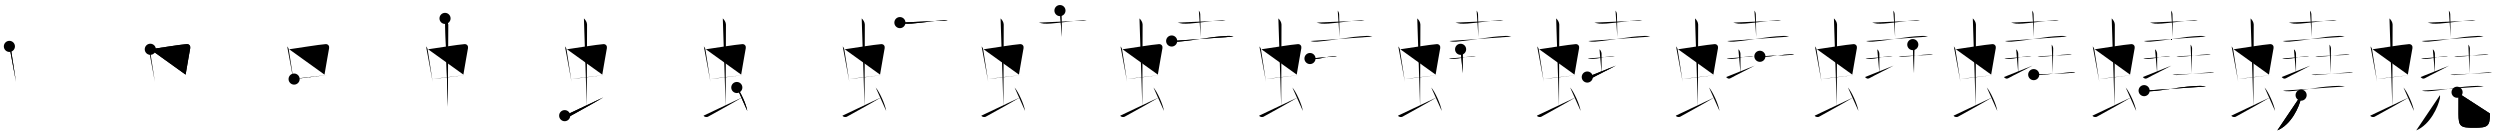 <svg class="stroke_order_diagram--svg_container_for_518662bbd5dda79658001535" style="height: 100px; width: 1800px;" viewbox="0 0 1800 100"><desc>Created with Snap</desc><defs></defs><line class="stroke_order_diagram--bounding_box" x1="1" x2="1799" y1="1" y2="1"></line><line class="stroke_order_diagram--bounding_box" x1="1" x2="1" y1="1" y2="99"></line><line class="stroke_order_diagram--bounding_box" x1="1" x2="1799" y1="99" y2="99"></line><line class="stroke_order_diagram--guide_line" x1="0" x2="1800" y1="50" y2="50"></line><line class="stroke_order_diagram--guide_line" x1="50" x2="50" y1="1" y2="99"></line><line class="stroke_order_diagram--bounding_box" x1="99" x2="99" y1="1" y2="99"></line><path class="stroke_order_diagram--current_path" d="M10.76,37.4c0.46,0.51,1.02,1.4,1.12,2.06c0.87,5.79,2.37,14.79,3.62,23.43" id="kvg:087ef-s1" kvg:type="㇑" transform="matrix(1,0,0,1,-4,-4)" xmlns:kvg="http://kanjivg.tagaini.net"></path><path class="stroke_order_diagram--current_path" d="M10.76,37.4c0.46,0.51,1.02,1.4,1.12,2.06c0.87,5.79,2.37,14.79,3.62,23.43" id="Ske2xrddwr" kvg:type="㇑" transform="matrix(1,0,0,1,-4,-4)" xmlns:kvg="http://kanjivg.tagaini.net"></path><circle class="stroke_order_diagram--path_start" cx="10.76" cy="37.4" r="4" transform="matrix(1,0,0,1,-4,-4)"></circle><line class="stroke_order_diagram--guide_line" x1="150" x2="150" y1="1" y2="99"></line><line class="stroke_order_diagram--bounding_box" x1="199" x2="199" y1="1" y2="99"></line><path class="stroke_order_diagram--existing_path" d="M10.76,37.4c0.46,0.51,1.02,1.4,1.12,2.06c0.87,5.79,2.37,14.79,3.62,23.43" id="Ske2xrddwu" kvg:type="㇑" transform="matrix(1,0,0,1,96,-4)" xmlns:kvg="http://kanjivg.tagaini.net"></path><path class="stroke_order_diagram--current_path" d="M12.22,39.48c6.93-0.97,21.11-3.33,26.13-3.7c1.96-0.14,2.86,1.38,2.62,2.83c-0.83,4.98-1.98,10.84-3.33,19.12" id="kvg:087ef-s2" kvg:type="㇕b" transform="matrix(1,0,0,1,96,-4)" xmlns:kvg="http://kanjivg.tagaini.net"></path><path class="stroke_order_diagram--current_path" d="M12.22,39.48c6.93-0.97,21.11-3.33,26.13-3.7c1.96-0.14,2.86,1.38,2.62,2.83c-0.83,4.98-1.98,10.84-3.33,19.12" id="Ske2xrddww" kvg:type="㇕b" transform="matrix(1,0,0,1,96,-4)" xmlns:kvg="http://kanjivg.tagaini.net"></path><circle class="stroke_order_diagram--path_start" cx="12.22" cy="39.48" r="4" transform="matrix(1,0,0,1,96,-4)"></circle><line class="stroke_order_diagram--guide_line" x1="250" x2="250" y1="1" y2="99"></line><line class="stroke_order_diagram--bounding_box" x1="299" x2="299" y1="1" y2="99"></line><path class="stroke_order_diagram--existing_path" d="M10.76,37.4c0.46,0.51,1.02,1.4,1.12,2.06c0.87,5.79,2.37,14.79,3.62,23.43" id="Ske2xrddwz" kvg:type="㇑" transform="matrix(1,0,0,1,196,-4)" xmlns:kvg="http://kanjivg.tagaini.net"></path><path class="stroke_order_diagram--existing_path" d="M12.22,39.48c6.93-0.97,21.11-3.33,26.13-3.7c1.96-0.14,2.86,1.38,2.62,2.83c-0.83,4.98-1.98,10.84-3.33,19.12" id="Ske2xrddw10" kvg:type="㇕b" transform="matrix(1,0,0,1,196,-4)" xmlns:kvg="http://kanjivg.tagaini.net"></path><path class="stroke_order_diagram--current_path" d="M15.76,60.93c5.58-0.98,15.96-1.98,23.76-2.89" id="kvg:087ef-s3" kvg:type="㇐b" transform="matrix(1,0,0,1,196,-4)" xmlns:kvg="http://kanjivg.tagaini.net"></path><path class="stroke_order_diagram--current_path" d="M15.76,60.93c5.58-0.98,15.96-1.98,23.76-2.89" id="Ske2xrddw12" kvg:type="㇐b" transform="matrix(1,0,0,1,196,-4)" xmlns:kvg="http://kanjivg.tagaini.net"></path><circle class="stroke_order_diagram--path_start" cx="15.76" cy="60.93" r="4" transform="matrix(1,0,0,1,196,-4)"></circle><line class="stroke_order_diagram--guide_line" x1="350" x2="350" y1="1" y2="99"></line><line class="stroke_order_diagram--bounding_box" x1="399" x2="399" y1="1" y2="99"></line><path class="stroke_order_diagram--existing_path" d="M10.76,37.4c0.46,0.51,1.02,1.4,1.12,2.06c0.87,5.79,2.37,14.79,3.62,23.43" id="Ske2xrddw15" kvg:type="㇑" transform="matrix(1,0,0,1,296,-4)" xmlns:kvg="http://kanjivg.tagaini.net"></path><path class="stroke_order_diagram--existing_path" d="M12.22,39.48c6.93-0.97,21.11-3.33,26.13-3.7c1.96-0.14,2.86,1.38,2.62,2.83c-0.83,4.98-1.98,10.84-3.33,19.12" id="Ske2xrddw16" kvg:type="㇕b" transform="matrix(1,0,0,1,296,-4)" xmlns:kvg="http://kanjivg.tagaini.net"></path><path class="stroke_order_diagram--existing_path" d="M15.76,60.93c5.58-0.98,15.96-1.98,23.76-2.89" id="Ske2xrddw17" kvg:type="㇐b" transform="matrix(1,0,0,1,296,-4)" xmlns:kvg="http://kanjivg.tagaini.net"></path><path class="stroke_order_diagram--current_path" d="M24.42,17.25c1.08,1,2.26,2.75,2.26,4.47c0,4.78-0.2,45.78-0.2,59.16" id="kvg:087ef-s4" kvg:type="㇑a" transform="matrix(1,0,0,1,296,-4)" xmlns:kvg="http://kanjivg.tagaini.net"></path><path class="stroke_order_diagram--current_path" d="M24.42,17.25c1.08,1,2.26,2.75,2.26,4.47c0,4.78-0.2,45.78-0.2,59.16" id="Ske2xrddw19" kvg:type="㇑a" transform="matrix(1,0,0,1,296,-4)" xmlns:kvg="http://kanjivg.tagaini.net"></path><circle class="stroke_order_diagram--path_start" cx="24.42" cy="17.25" r="4" transform="matrix(1,0,0,1,296,-4)"></circle><line class="stroke_order_diagram--guide_line" x1="450" x2="450" y1="1" y2="99"></line><line class="stroke_order_diagram--bounding_box" x1="499" x2="499" y1="1" y2="99"></line><path class="stroke_order_diagram--existing_path" d="M10.76,37.4c0.46,0.51,1.02,1.4,1.12,2.06c0.87,5.79,2.37,14.79,3.62,23.43" id="Ske2xrddw1c" kvg:type="㇑" transform="matrix(1,0,0,1,396,-4)" xmlns:kvg="http://kanjivg.tagaini.net"></path><path class="stroke_order_diagram--existing_path" d="M12.22,39.48c6.93-0.97,21.11-3.33,26.13-3.7c1.96-0.14,2.86,1.38,2.62,2.83c-0.83,4.98-1.98,10.84-3.33,19.12" id="Ske2xrddw1d" kvg:type="㇕b" transform="matrix(1,0,0,1,396,-4)" xmlns:kvg="http://kanjivg.tagaini.net"></path><path class="stroke_order_diagram--existing_path" d="M15.76,60.93c5.58-0.98,15.96-1.98,23.76-2.89" id="Ske2xrddw1e" kvg:type="㇐b" transform="matrix(1,0,0,1,396,-4)" xmlns:kvg="http://kanjivg.tagaini.net"></path><path class="stroke_order_diagram--existing_path" d="M24.42,17.25c1.08,1,2.26,2.75,2.26,4.47c0,4.78-0.2,45.78-0.2,59.16" id="Ske2xrddw1f" kvg:type="㇑a" transform="matrix(1,0,0,1,396,-4)" xmlns:kvg="http://kanjivg.tagaini.net"></path><path class="stroke_order_diagram--current_path" d="M10.57,87.27c0.6,1.16,2.46,1.11,3.06,0.82c0.6-0.29,21.04-11.65,24.76-13.97" id="kvg:087ef-s5" kvg:type="㇀" transform="matrix(1,0,0,1,396,-4)" xmlns:kvg="http://kanjivg.tagaini.net"></path><path class="stroke_order_diagram--current_path" d="M10.57,87.27c0.6,1.16,2.46,1.11,3.06,0.82c0.6-0.29,21.04-11.65,24.76-13.97" id="Ske2xrddw1h" kvg:type="㇀" transform="matrix(1,0,0,1,396,-4)" xmlns:kvg="http://kanjivg.tagaini.net"></path><circle class="stroke_order_diagram--path_start" cx="10.57" cy="87.27" r="4" transform="matrix(1,0,0,1,396,-4)"></circle><line class="stroke_order_diagram--guide_line" x1="550" x2="550" y1="1" y2="99"></line><line class="stroke_order_diagram--bounding_box" x1="599" x2="599" y1="1" y2="99"></line><path class="stroke_order_diagram--existing_path" d="M10.76,37.4c0.46,0.51,1.02,1.4,1.12,2.06c0.87,5.79,2.37,14.79,3.62,23.43" id="Ske2xrddw1k" kvg:type="㇑" transform="matrix(1,0,0,1,496,-4)" xmlns:kvg="http://kanjivg.tagaini.net"></path><path class="stroke_order_diagram--existing_path" d="M12.22,39.48c6.93-0.97,21.11-3.33,26.13-3.7c1.96-0.14,2.86,1.38,2.62,2.83c-0.83,4.98-1.98,10.84-3.33,19.12" id="Ske2xrddw1l" kvg:type="㇕b" transform="matrix(1,0,0,1,496,-4)" xmlns:kvg="http://kanjivg.tagaini.net"></path><path class="stroke_order_diagram--existing_path" d="M15.76,60.93c5.58-0.98,15.96-1.98,23.76-2.89" id="Ske2xrddw1m" kvg:type="㇐b" transform="matrix(1,0,0,1,496,-4)" xmlns:kvg="http://kanjivg.tagaini.net"></path><path class="stroke_order_diagram--existing_path" d="M24.42,17.25c1.08,1,2.26,2.75,2.26,4.47c0,4.78-0.2,45.78-0.2,59.16" id="Ske2xrddw1n" kvg:type="㇑a" transform="matrix(1,0,0,1,496,-4)" xmlns:kvg="http://kanjivg.tagaini.net"></path><path class="stroke_order_diagram--existing_path" d="M10.57,87.27c0.6,1.16,2.46,1.11,3.06,0.82c0.6-0.29,21.04-11.65,24.76-13.97" id="Ske2xrddw1o" kvg:type="㇀" transform="matrix(1,0,0,1,496,-4)" xmlns:kvg="http://kanjivg.tagaini.net"></path><path class="stroke_order_diagram--current_path" d="M34.5,67c2.67,2.98,6.89,12.26,7.56,16.89" id="kvg:087ef-s6" kvg:type="㇔" transform="matrix(1,0,0,1,496,-4)" xmlns:kvg="http://kanjivg.tagaini.net"></path><path class="stroke_order_diagram--current_path" d="M34.5,67c2.67,2.98,6.89,12.26,7.56,16.89" id="Ske2xrddw1q" kvg:type="㇔" transform="matrix(1,0,0,1,496,-4)" xmlns:kvg="http://kanjivg.tagaini.net"></path><circle class="stroke_order_diagram--path_start" cx="34.5" cy="67" r="4" transform="matrix(1,0,0,1,496,-4)"></circle><line class="stroke_order_diagram--guide_line" x1="650" x2="650" y1="1" y2="99"></line><line class="stroke_order_diagram--bounding_box" x1="699" x2="699" y1="1" y2="99"></line><path class="stroke_order_diagram--existing_path" d="M10.76,37.4c0.46,0.51,1.02,1.4,1.12,2.06c0.87,5.79,2.37,14.79,3.62,23.43" id="Ske2xrddw1t" kvg:type="㇑" transform="matrix(1,0,0,1,596,-4)" xmlns:kvg="http://kanjivg.tagaini.net"></path><path class="stroke_order_diagram--existing_path" d="M12.22,39.48c6.93-0.97,21.11-3.33,26.13-3.7c1.96-0.14,2.86,1.38,2.62,2.83c-0.83,4.98-1.98,10.84-3.33,19.12" id="Ske2xrddw1u" kvg:type="㇕b" transform="matrix(1,0,0,1,596,-4)" xmlns:kvg="http://kanjivg.tagaini.net"></path><path class="stroke_order_diagram--existing_path" d="M15.76,60.93c5.58-0.98,15.96-1.98,23.76-2.89" id="Ske2xrddw1v" kvg:type="㇐b" transform="matrix(1,0,0,1,596,-4)" xmlns:kvg="http://kanjivg.tagaini.net"></path><path class="stroke_order_diagram--existing_path" d="M24.42,17.25c1.08,1,2.26,2.75,2.26,4.47c0,4.78-0.2,45.78-0.2,59.16" id="Ske2xrddw1w" kvg:type="㇑a" transform="matrix(1,0,0,1,596,-4)" xmlns:kvg="http://kanjivg.tagaini.net"></path><path class="stroke_order_diagram--existing_path" d="M10.57,87.27c0.6,1.16,2.46,1.11,3.06,0.82c0.6-0.29,21.04-11.65,24.76-13.97" id="Ske2xrddw1x" kvg:type="㇀" transform="matrix(1,0,0,1,596,-4)" xmlns:kvg="http://kanjivg.tagaini.net"></path><path class="stroke_order_diagram--existing_path" d="M34.5,67c2.67,2.98,6.89,12.26,7.56,16.89" id="Ske2xrddw1y" kvg:type="㇔" transform="matrix(1,0,0,1,596,-4)" xmlns:kvg="http://kanjivg.tagaini.net"></path><path class="stroke_order_diagram--current_path" d="M51.93,20.28c0.92,0.24,2.61,0.66,3.53,0.74C61,21.5,72.25,19.5,83.24,18.49c1.53-0.14,2.46,0.12,3.22,0.24" id="kvg:087ef-s7" kvg:type="㇐" transform="matrix(1,0,0,1,596,-4)" xmlns:kvg="http://kanjivg.tagaini.net"></path><path class="stroke_order_diagram--current_path" d="M51.93,20.28c0.92,0.24,2.61,0.66,3.53,0.74C61,21.5,72.25,19.5,83.24,18.49c1.53-0.14,2.46,0.12,3.22,0.24" id="Ske2xrddw20" kvg:type="㇐" transform="matrix(1,0,0,1,596,-4)" xmlns:kvg="http://kanjivg.tagaini.net"></path><circle class="stroke_order_diagram--path_start" cx="51.93" cy="20.28" r="4" transform="matrix(1,0,0,1,596,-4)"></circle><line class="stroke_order_diagram--guide_line" x1="750" x2="750" y1="1" y2="99"></line><line class="stroke_order_diagram--bounding_box" x1="799" x2="799" y1="1" y2="99"></line><path class="stroke_order_diagram--existing_path" d="M10.76,37.4c0.46,0.51,1.02,1.4,1.12,2.06c0.87,5.79,2.37,14.79,3.62,23.43" id="Ske2xrddw23" kvg:type="㇑" transform="matrix(1,0,0,1,696,-4)" xmlns:kvg="http://kanjivg.tagaini.net"></path><path class="stroke_order_diagram--existing_path" d="M12.22,39.48c6.93-0.97,21.11-3.33,26.13-3.7c1.96-0.14,2.86,1.38,2.62,2.83c-0.83,4.98-1.98,10.84-3.33,19.12" id="Ske2xrddw24" kvg:type="㇕b" transform="matrix(1,0,0,1,696,-4)" xmlns:kvg="http://kanjivg.tagaini.net"></path><path class="stroke_order_diagram--existing_path" d="M15.76,60.93c5.58-0.98,15.96-1.98,23.76-2.89" id="Ske2xrddw25" kvg:type="㇐b" transform="matrix(1,0,0,1,696,-4)" xmlns:kvg="http://kanjivg.tagaini.net"></path><path class="stroke_order_diagram--existing_path" d="M24.42,17.25c1.08,1,2.26,2.75,2.26,4.47c0,4.78-0.2,45.78-0.2,59.16" id="Ske2xrddw26" kvg:type="㇑a" transform="matrix(1,0,0,1,696,-4)" xmlns:kvg="http://kanjivg.tagaini.net"></path><path class="stroke_order_diagram--existing_path" d="M10.57,87.27c0.6,1.16,2.46,1.11,3.06,0.82c0.6-0.29,21.04-11.65,24.76-13.97" id="Ske2xrddw27" kvg:type="㇀" transform="matrix(1,0,0,1,696,-4)" xmlns:kvg="http://kanjivg.tagaini.net"></path><path class="stroke_order_diagram--existing_path" d="M34.5,67c2.67,2.98,6.89,12.26,7.56,16.89" id="Ske2xrddw28" kvg:type="㇔" transform="matrix(1,0,0,1,696,-4)" xmlns:kvg="http://kanjivg.tagaini.net"></path><path class="stroke_order_diagram--existing_path" d="M51.93,20.28c0.92,0.24,2.61,0.66,3.53,0.74C61,21.5,72.25,19.5,83.24,18.49c1.53-0.14,2.46,0.12,3.22,0.24" id="Ske2xrddw29" kvg:type="㇐" transform="matrix(1,0,0,1,696,-4)" xmlns:kvg="http://kanjivg.tagaini.net"></path><path class="stroke_order_diagram--current_path" d="M67.17,11.62c0.07,0.23,1.01,1.22,1.01,2.71c0,1.67,0.29,9.42,0.29,16.38" id="kvg:087ef-s8" kvg:type="㇑a" transform="matrix(1,0,0,1,696,-4)" xmlns:kvg="http://kanjivg.tagaini.net"></path><path class="stroke_order_diagram--current_path" d="M67.17,11.62c0.07,0.23,1.01,1.22,1.01,2.71c0,1.67,0.29,9.42,0.29,16.38" id="Ske2xrddw2b" kvg:type="㇑a" transform="matrix(1,0,0,1,696,-4)" xmlns:kvg="http://kanjivg.tagaini.net"></path><circle class="stroke_order_diagram--path_start" cx="67.17" cy="11.62" r="4" transform="matrix(1,0,0,1,696,-4)"></circle><line class="stroke_order_diagram--guide_line" x1="850" x2="850" y1="1" y2="99"></line><line class="stroke_order_diagram--bounding_box" x1="899" x2="899" y1="1" y2="99"></line><path class="stroke_order_diagram--existing_path" d="M10.76,37.4c0.46,0.51,1.02,1.4,1.12,2.06c0.87,5.79,2.37,14.79,3.62,23.43" id="Ske2xrddw2e" kvg:type="㇑" transform="matrix(1,0,0,1,796,-4)" xmlns:kvg="http://kanjivg.tagaini.net"></path><path class="stroke_order_diagram--existing_path" d="M12.22,39.48c6.93-0.97,21.11-3.33,26.13-3.7c1.96-0.14,2.86,1.38,2.62,2.83c-0.83,4.98-1.98,10.84-3.33,19.12" id="Ske2xrddw2f" kvg:type="㇕b" transform="matrix(1,0,0,1,796,-4)" xmlns:kvg="http://kanjivg.tagaini.net"></path><path class="stroke_order_diagram--existing_path" d="M15.76,60.93c5.58-0.98,15.96-1.98,23.76-2.89" id="Ske2xrddw2g" kvg:type="㇐b" transform="matrix(1,0,0,1,796,-4)" xmlns:kvg="http://kanjivg.tagaini.net"></path><path class="stroke_order_diagram--existing_path" d="M24.42,17.25c1.08,1,2.26,2.75,2.26,4.47c0,4.78-0.2,45.78-0.2,59.16" id="Ske2xrddw2h" kvg:type="㇑a" transform="matrix(1,0,0,1,796,-4)" xmlns:kvg="http://kanjivg.tagaini.net"></path><path class="stroke_order_diagram--existing_path" d="M10.57,87.27c0.6,1.16,2.46,1.11,3.06,0.82c0.6-0.29,21.04-11.65,24.76-13.97" id="Ske2xrddw2i" kvg:type="㇀" transform="matrix(1,0,0,1,796,-4)" xmlns:kvg="http://kanjivg.tagaini.net"></path><path class="stroke_order_diagram--existing_path" d="M34.5,67c2.67,2.98,6.89,12.26,7.56,16.89" id="Ske2xrddw2j" kvg:type="㇔" transform="matrix(1,0,0,1,796,-4)" xmlns:kvg="http://kanjivg.tagaini.net"></path><path class="stroke_order_diagram--existing_path" d="M51.93,20.28c0.92,0.24,2.61,0.66,3.53,0.74C61,21.5,72.25,19.5,83.24,18.49c1.53-0.14,2.46,0.12,3.22,0.24" id="Ske2xrddw2k" kvg:type="㇐" transform="matrix(1,0,0,1,796,-4)" xmlns:kvg="http://kanjivg.tagaini.net"></path><path class="stroke_order_diagram--existing_path" d="M67.17,11.62c0.07,0.23,1.01,1.22,1.01,2.71c0,1.67,0.29,9.42,0.29,16.38" id="Ske2xrddw2l" kvg:type="㇑a" transform="matrix(1,0,0,1,796,-4)" xmlns:kvg="http://kanjivg.tagaini.net"></path><path class="stroke_order_diagram--current_path" d="M47.6,33.52c1.23,0.49,3.48,0.6,4.7,0.49c15.19-1.37,22-3.5,35.59-4.14c2.04-0.1,3.27,0.23,4.29,0.48" id="kvg:087ef-s9" kvg:type="㇐" transform="matrix(1,0,0,1,796,-4)" xmlns:kvg="http://kanjivg.tagaini.net"></path><path class="stroke_order_diagram--current_path" d="M47.6,33.52c1.23,0.49,3.48,0.6,4.7,0.49c15.19-1.37,22-3.5,35.59-4.14c2.04-0.1,3.27,0.23,4.29,0.48" id="Ske2xrddw2n" kvg:type="㇐" transform="matrix(1,0,0,1,796,-4)" xmlns:kvg="http://kanjivg.tagaini.net"></path><circle class="stroke_order_diagram--path_start" cx="47.6" cy="33.52" r="4" transform="matrix(1,0,0,1,796,-4)"></circle><line class="stroke_order_diagram--guide_line" x1="950" x2="950" y1="1" y2="99"></line><line class="stroke_order_diagram--bounding_box" x1="999" x2="999" y1="1" y2="99"></line><path class="stroke_order_diagram--existing_path" d="M10.76,37.4c0.46,0.51,1.02,1.4,1.12,2.06c0.87,5.79,2.37,14.79,3.62,23.43" id="Ske2xrddw2q" kvg:type="㇑" transform="matrix(1,0,0,1,896,-4)" xmlns:kvg="http://kanjivg.tagaini.net"></path><path class="stroke_order_diagram--existing_path" d="M12.22,39.48c6.93-0.97,21.11-3.33,26.13-3.7c1.96-0.14,2.86,1.38,2.62,2.83c-0.83,4.98-1.98,10.84-3.33,19.12" id="Ske2xrddw2r" kvg:type="㇕b" transform="matrix(1,0,0,1,896,-4)" xmlns:kvg="http://kanjivg.tagaini.net"></path><path class="stroke_order_diagram--existing_path" d="M15.76,60.93c5.58-0.98,15.96-1.98,23.76-2.89" id="Ske2xrddw2s" kvg:type="㇐b" transform="matrix(1,0,0,1,896,-4)" xmlns:kvg="http://kanjivg.tagaini.net"></path><path class="stroke_order_diagram--existing_path" d="M24.42,17.25c1.08,1,2.26,2.75,2.26,4.47c0,4.78-0.2,45.78-0.2,59.16" id="Ske2xrddw2t" kvg:type="㇑a" transform="matrix(1,0,0,1,896,-4)" xmlns:kvg="http://kanjivg.tagaini.net"></path><path class="stroke_order_diagram--existing_path" d="M10.57,87.27c0.6,1.16,2.46,1.11,3.06,0.82c0.6-0.29,21.04-11.65,24.76-13.97" id="Ske2xrddw2u" kvg:type="㇀" transform="matrix(1,0,0,1,896,-4)" xmlns:kvg="http://kanjivg.tagaini.net"></path><path class="stroke_order_diagram--existing_path" d="M34.5,67c2.67,2.98,6.89,12.26,7.56,16.89" id="Ske2xrddw2v" kvg:type="㇔" transform="matrix(1,0,0,1,896,-4)" xmlns:kvg="http://kanjivg.tagaini.net"></path><path class="stroke_order_diagram--existing_path" d="M51.93,20.28c0.92,0.24,2.61,0.66,3.53,0.74C61,21.5,72.25,19.5,83.24,18.49c1.53-0.14,2.46,0.12,3.22,0.24" id="Ske2xrddw2w" kvg:type="㇐" transform="matrix(1,0,0,1,896,-4)" xmlns:kvg="http://kanjivg.tagaini.net"></path><path class="stroke_order_diagram--existing_path" d="M67.17,11.62c0.07,0.23,1.01,1.22,1.01,2.71c0,1.67,0.29,9.42,0.29,16.38" id="Ske2xrddw2x" kvg:type="㇑a" transform="matrix(1,0,0,1,896,-4)" xmlns:kvg="http://kanjivg.tagaini.net"></path><path class="stroke_order_diagram--existing_path" d="M47.6,33.52c1.23,0.49,3.48,0.6,4.7,0.49c15.19-1.37,22-3.5,35.59-4.14c2.04-0.1,3.27,0.23,4.29,0.48" id="Ske2xrddw2y" kvg:type="㇐" transform="matrix(1,0,0,1,896,-4)" xmlns:kvg="http://kanjivg.tagaini.net"></path><path class="stroke_order_diagram--current_path" d="M47.19,46.14c0.78,0.38,2.31,0.4,3.1,0.36c5.17-0.25,7.54-1.39,13.07-2c1.3-0.14,2.71-0.18,3.36,0.01" id="kvg:087ef-s10" kvg:type="㇐" transform="matrix(1,0,0,1,896,-4)" xmlns:kvg="http://kanjivg.tagaini.net"></path><path class="stroke_order_diagram--current_path" d="M47.19,46.14c0.78,0.38,2.31,0.4,3.1,0.36c5.17-0.25,7.54-1.39,13.07-2c1.3-0.14,2.71-0.18,3.36,0.01" id="Ske2xrddw30" kvg:type="㇐" transform="matrix(1,0,0,1,896,-4)" xmlns:kvg="http://kanjivg.tagaini.net"></path><circle class="stroke_order_diagram--path_start" cx="47.19" cy="46.14" r="4" transform="matrix(1,0,0,1,896,-4)"></circle><line class="stroke_order_diagram--guide_line" x1="1050" x2="1050" y1="1" y2="99"></line><line class="stroke_order_diagram--bounding_box" x1="1099" x2="1099" y1="1" y2="99"></line><path class="stroke_order_diagram--existing_path" d="M10.76,37.4c0.46,0.51,1.02,1.4,1.12,2.06c0.87,5.79,2.37,14.79,3.62,23.43" id="Ske2xrddw33" kvg:type="㇑" transform="matrix(1,0,0,1,996,-4)" xmlns:kvg="http://kanjivg.tagaini.net"></path><path class="stroke_order_diagram--existing_path" d="M12.22,39.48c6.93-0.97,21.11-3.33,26.13-3.7c1.96-0.14,2.86,1.38,2.62,2.83c-0.83,4.98-1.98,10.84-3.33,19.12" id="Ske2xrddw34" kvg:type="㇕b" transform="matrix(1,0,0,1,996,-4)" xmlns:kvg="http://kanjivg.tagaini.net"></path><path class="stroke_order_diagram--existing_path" d="M15.76,60.93c5.58-0.98,15.96-1.98,23.76-2.89" id="Ske2xrddw35" kvg:type="㇐b" transform="matrix(1,0,0,1,996,-4)" xmlns:kvg="http://kanjivg.tagaini.net"></path><path class="stroke_order_diagram--existing_path" d="M24.42,17.25c1.08,1,2.26,2.75,2.26,4.47c0,4.78-0.2,45.78-0.2,59.16" id="Ske2xrddw36" kvg:type="㇑a" transform="matrix(1,0,0,1,996,-4)" xmlns:kvg="http://kanjivg.tagaini.net"></path><path class="stroke_order_diagram--existing_path" d="M10.57,87.27c0.6,1.16,2.46,1.11,3.06,0.82c0.6-0.29,21.04-11.65,24.76-13.97" id="Ske2xrddw37" kvg:type="㇀" transform="matrix(1,0,0,1,996,-4)" xmlns:kvg="http://kanjivg.tagaini.net"></path><path class="stroke_order_diagram--existing_path" d="M34.5,67c2.67,2.98,6.89,12.26,7.56,16.89" id="Ske2xrddw38" kvg:type="㇔" transform="matrix(1,0,0,1,996,-4)" xmlns:kvg="http://kanjivg.tagaini.net"></path><path class="stroke_order_diagram--existing_path" d="M51.93,20.28c0.92,0.24,2.61,0.66,3.53,0.74C61,21.5,72.25,19.5,83.24,18.49c1.53-0.14,2.46,0.12,3.22,0.24" id="Ske2xrddw39" kvg:type="㇐" transform="matrix(1,0,0,1,996,-4)" xmlns:kvg="http://kanjivg.tagaini.net"></path><path class="stroke_order_diagram--existing_path" d="M67.17,11.62c0.07,0.23,1.01,1.22,1.01,2.71c0,1.67,0.29,9.42,0.29,16.38" id="Ske2xrddw3a" kvg:type="㇑a" transform="matrix(1,0,0,1,996,-4)" xmlns:kvg="http://kanjivg.tagaini.net"></path><path class="stroke_order_diagram--existing_path" d="M47.6,33.52c1.23,0.49,3.48,0.6,4.7,0.49c15.19-1.37,22-3.5,35.59-4.14c2.04-0.1,3.27,0.23,4.29,0.48" id="Ske2xrddw3b" kvg:type="㇐" transform="matrix(1,0,0,1,996,-4)" xmlns:kvg="http://kanjivg.tagaini.net"></path><path class="stroke_order_diagram--existing_path" d="M47.19,46.14c0.78,0.38,2.31,0.4,3.1,0.36c5.17-0.25,7.54-1.39,13.07-2c1.3-0.14,2.71-0.18,3.36,0.01" id="Ske2xrddw3c" kvg:type="㇐" transform="matrix(1,0,0,1,996,-4)" xmlns:kvg="http://kanjivg.tagaini.net"></path><path class="stroke_order_diagram--current_path" d="M55.63,39.5c0.84,0.5,1.51,2.23,1.51,3.25c0,7.25,0.02,3.25,0.02,14" id="kvg:087ef-s11" kvg:type="㇑" transform="matrix(1,0,0,1,996,-4)" xmlns:kvg="http://kanjivg.tagaini.net"></path><path class="stroke_order_diagram--current_path" d="M55.63,39.5c0.84,0.5,1.51,2.23,1.51,3.25c0,7.25,0.02,3.25,0.02,14" id="Ske2xrddw3e" kvg:type="㇑" transform="matrix(1,0,0,1,996,-4)" xmlns:kvg="http://kanjivg.tagaini.net"></path><circle class="stroke_order_diagram--path_start" cx="55.63" cy="39.5" r="4" transform="matrix(1,0,0,1,996,-4)"></circle><line class="stroke_order_diagram--guide_line" x1="1150" x2="1150" y1="1" y2="99"></line><line class="stroke_order_diagram--bounding_box" x1="1199" x2="1199" y1="1" y2="99"></line><path class="stroke_order_diagram--existing_path" d="M10.76,37.4c0.46,0.51,1.02,1.4,1.12,2.06c0.87,5.79,2.37,14.79,3.62,23.43" id="Ske2xrddw3h" kvg:type="㇑" transform="matrix(1,0,0,1,1096,-4)" xmlns:kvg="http://kanjivg.tagaini.net"></path><path class="stroke_order_diagram--existing_path" d="M12.22,39.48c6.93-0.97,21.11-3.33,26.13-3.7c1.96-0.14,2.86,1.38,2.62,2.83c-0.83,4.98-1.98,10.84-3.33,19.12" id="Ske2xrddw3i" kvg:type="㇕b" transform="matrix(1,0,0,1,1096,-4)" xmlns:kvg="http://kanjivg.tagaini.net"></path><path class="stroke_order_diagram--existing_path" d="M15.76,60.93c5.58-0.98,15.96-1.98,23.76-2.89" id="Ske2xrddw3j" kvg:type="㇐b" transform="matrix(1,0,0,1,1096,-4)" xmlns:kvg="http://kanjivg.tagaini.net"></path><path class="stroke_order_diagram--existing_path" d="M24.42,17.25c1.08,1,2.26,2.75,2.26,4.47c0,4.78-0.2,45.78-0.2,59.16" id="Ske2xrddw3k" kvg:type="㇑a" transform="matrix(1,0,0,1,1096,-4)" xmlns:kvg="http://kanjivg.tagaini.net"></path><path class="stroke_order_diagram--existing_path" d="M10.57,87.27c0.6,1.16,2.46,1.11,3.06,0.82c0.6-0.29,21.04-11.65,24.76-13.97" id="Ske2xrddw3l" kvg:type="㇀" transform="matrix(1,0,0,1,1096,-4)" xmlns:kvg="http://kanjivg.tagaini.net"></path><path class="stroke_order_diagram--existing_path" d="M34.5,67c2.67,2.98,6.89,12.26,7.56,16.89" id="Ske2xrddw3m" kvg:type="㇔" transform="matrix(1,0,0,1,1096,-4)" xmlns:kvg="http://kanjivg.tagaini.net"></path><path class="stroke_order_diagram--existing_path" d="M51.93,20.28c0.92,0.24,2.61,0.66,3.53,0.74C61,21.5,72.25,19.5,83.24,18.49c1.53-0.14,2.46,0.12,3.22,0.24" id="Ske2xrddw3n" kvg:type="㇐" transform="matrix(1,0,0,1,1096,-4)" xmlns:kvg="http://kanjivg.tagaini.net"></path><path class="stroke_order_diagram--existing_path" d="M67.17,11.62c0.07,0.23,1.01,1.22,1.01,2.71c0,1.67,0.29,9.42,0.29,16.38" id="Ske2xrddw3o" kvg:type="㇑a" transform="matrix(1,0,0,1,1096,-4)" xmlns:kvg="http://kanjivg.tagaini.net"></path><path class="stroke_order_diagram--existing_path" d="M47.6,33.52c1.23,0.49,3.48,0.6,4.7,0.49c15.19-1.37,22-3.5,35.59-4.14c2.04-0.1,3.27,0.23,4.29,0.48" id="Ske2xrddw3p" kvg:type="㇐" transform="matrix(1,0,0,1,1096,-4)" xmlns:kvg="http://kanjivg.tagaini.net"></path><path class="stroke_order_diagram--existing_path" d="M47.19,46.14c0.78,0.38,2.31,0.4,3.1,0.36c5.17-0.25,7.54-1.39,13.07-2c1.3-0.14,2.71-0.18,3.36,0.01" id="Ske2xrddw3q" kvg:type="㇐" transform="matrix(1,0,0,1,1096,-4)" xmlns:kvg="http://kanjivg.tagaini.net"></path><path class="stroke_order_diagram--existing_path" d="M55.63,39.5c0.84,0.5,1.51,2.23,1.51,3.25c0,7.25,0.02,3.25,0.02,14" id="Ske2xrddw3r" kvg:type="㇑" transform="matrix(1,0,0,1,1096,-4)" xmlns:kvg="http://kanjivg.tagaini.net"></path><path class="stroke_order_diagram--current_path" d="M46.84,59.47c0.55,0.69,1.64,1.68,3.27,0.76c4.55-2.54,12.73-6.45,17.28-8.99" id="kvg:087ef-s12" kvg:type="㇀/㇐" transform="matrix(1,0,0,1,1096,-4)" xmlns:kvg="http://kanjivg.tagaini.net"></path><path class="stroke_order_diagram--current_path" d="M46.84,59.47c0.55,0.69,1.64,1.68,3.27,0.76c4.55-2.54,12.73-6.45,17.28-8.99" id="Ske2xrddw3t" kvg:type="㇀/㇐" transform="matrix(1,0,0,1,1096,-4)" xmlns:kvg="http://kanjivg.tagaini.net"></path><circle class="stroke_order_diagram--path_start" cx="46.84" cy="59.47" r="4" transform="matrix(1,0,0,1,1096,-4)"></circle><line class="stroke_order_diagram--guide_line" x1="1250" x2="1250" y1="1" y2="99"></line><line class="stroke_order_diagram--bounding_box" x1="1299" x2="1299" y1="1" y2="99"></line><path class="stroke_order_diagram--existing_path" d="M10.76,37.4c0.46,0.51,1.02,1.4,1.12,2.06c0.87,5.79,2.37,14.79,3.62,23.43" id="Ske2xrddw3w" kvg:type="㇑" transform="matrix(1,0,0,1,1196,-4)" xmlns:kvg="http://kanjivg.tagaini.net"></path><path class="stroke_order_diagram--existing_path" d="M12.22,39.48c6.93-0.97,21.11-3.33,26.13-3.7c1.96-0.14,2.86,1.38,2.62,2.83c-0.83,4.98-1.98,10.84-3.33,19.12" id="Ske2xrddw3x" kvg:type="㇕b" transform="matrix(1,0,0,1,1196,-4)" xmlns:kvg="http://kanjivg.tagaini.net"></path><path class="stroke_order_diagram--existing_path" d="M15.76,60.93c5.58-0.98,15.96-1.98,23.76-2.89" id="Ske2xrddw3y" kvg:type="㇐b" transform="matrix(1,0,0,1,1196,-4)" xmlns:kvg="http://kanjivg.tagaini.net"></path><path class="stroke_order_diagram--existing_path" d="M24.42,17.25c1.08,1,2.26,2.75,2.26,4.47c0,4.78-0.2,45.78-0.2,59.16" id="Ske2xrddw3z" kvg:type="㇑a" transform="matrix(1,0,0,1,1196,-4)" xmlns:kvg="http://kanjivg.tagaini.net"></path><path class="stroke_order_diagram--existing_path" d="M10.57,87.27c0.6,1.16,2.46,1.11,3.06,0.82c0.6-0.29,21.04-11.65,24.76-13.97" id="Ske2xrddw40" kvg:type="㇀" transform="matrix(1,0,0,1,1196,-4)" xmlns:kvg="http://kanjivg.tagaini.net"></path><path class="stroke_order_diagram--existing_path" d="M34.5,67c2.67,2.98,6.89,12.26,7.56,16.89" id="Ske2xrddw41" kvg:type="㇔" transform="matrix(1,0,0,1,1196,-4)" xmlns:kvg="http://kanjivg.tagaini.net"></path><path class="stroke_order_diagram--existing_path" d="M51.93,20.28c0.92,0.24,2.61,0.66,3.53,0.74C61,21.5,72.25,19.5,83.24,18.49c1.53-0.14,2.46,0.12,3.22,0.24" id="Ske2xrddw42" kvg:type="㇐" transform="matrix(1,0,0,1,1196,-4)" xmlns:kvg="http://kanjivg.tagaini.net"></path><path class="stroke_order_diagram--existing_path" d="M67.17,11.62c0.07,0.23,1.01,1.22,1.01,2.71c0,1.67,0.29,9.42,0.29,16.38" id="Ske2xrddw43" kvg:type="㇑a" transform="matrix(1,0,0,1,1196,-4)" xmlns:kvg="http://kanjivg.tagaini.net"></path><path class="stroke_order_diagram--existing_path" d="M47.6,33.52c1.23,0.49,3.48,0.6,4.7,0.49c15.19-1.37,22-3.5,35.59-4.14c2.04-0.1,3.27,0.23,4.29,0.48" id="Ske2xrddw44" kvg:type="㇐" transform="matrix(1,0,0,1,1196,-4)" xmlns:kvg="http://kanjivg.tagaini.net"></path><path class="stroke_order_diagram--existing_path" d="M47.19,46.14c0.78,0.38,2.31,0.4,3.1,0.36c5.17-0.25,7.54-1.39,13.07-2c1.3-0.14,2.71-0.18,3.36,0.01" id="Ske2xrddw45" kvg:type="㇐" transform="matrix(1,0,0,1,1196,-4)" xmlns:kvg="http://kanjivg.tagaini.net"></path><path class="stroke_order_diagram--existing_path" d="M55.63,39.5c0.84,0.5,1.51,2.23,1.51,3.25c0,7.25,0.02,3.25,0.02,14" id="Ske2xrddw46" kvg:type="㇑" transform="matrix(1,0,0,1,1196,-4)" xmlns:kvg="http://kanjivg.tagaini.net"></path><path class="stroke_order_diagram--existing_path" d="M46.84,59.47c0.55,0.69,1.64,1.68,3.27,0.76c4.55-2.54,12.73-6.45,17.28-8.99" id="Ske2xrddw47" kvg:type="㇀/㇐" transform="matrix(1,0,0,1,1196,-4)" xmlns:kvg="http://kanjivg.tagaini.net"></path><path class="stroke_order_diagram--current_path" d="M71.11,44.53c0.64,0.32,1.81,0.33,2.45,0.32c5.93-0.11,14.2-1.61,20-1.71c1.06-0.02,1.7,0.15,2.23,0.31" id="kvg:087ef-s13" kvg:type="㇐" transform="matrix(1,0,0,1,1196,-4)" xmlns:kvg="http://kanjivg.tagaini.net"></path><path class="stroke_order_diagram--current_path" d="M71.11,44.53c0.64,0.32,1.81,0.33,2.45,0.32c5.93-0.11,14.2-1.61,20-1.71c1.06-0.02,1.7,0.15,2.23,0.31" id="Ske2xrddw49" kvg:type="㇐" transform="matrix(1,0,0,1,1196,-4)" xmlns:kvg="http://kanjivg.tagaini.net"></path><circle class="stroke_order_diagram--path_start" cx="71.11" cy="44.53" r="4" transform="matrix(1,0,0,1,1196,-4)"></circle><line class="stroke_order_diagram--guide_line" x1="1350" x2="1350" y1="1" y2="99"></line><line class="stroke_order_diagram--bounding_box" x1="1399" x2="1399" y1="1" y2="99"></line><path class="stroke_order_diagram--existing_path" d="M10.76,37.4c0.46,0.51,1.02,1.4,1.12,2.06c0.87,5.79,2.37,14.79,3.62,23.43" id="Ske2xrddw4c" kvg:type="㇑" transform="matrix(1,0,0,1,1296,-4)" xmlns:kvg="http://kanjivg.tagaini.net"></path><path class="stroke_order_diagram--existing_path" d="M12.22,39.48c6.93-0.97,21.11-3.33,26.13-3.7c1.96-0.14,2.86,1.38,2.62,2.83c-0.83,4.98-1.98,10.84-3.33,19.12" id="Ske2xrddw4d" kvg:type="㇕b" transform="matrix(1,0,0,1,1296,-4)" xmlns:kvg="http://kanjivg.tagaini.net"></path><path class="stroke_order_diagram--existing_path" d="M15.76,60.93c5.58-0.98,15.96-1.98,23.76-2.89" id="Ske2xrddw4e" kvg:type="㇐b" transform="matrix(1,0,0,1,1296,-4)" xmlns:kvg="http://kanjivg.tagaini.net"></path><path class="stroke_order_diagram--existing_path" d="M24.42,17.25c1.08,1,2.26,2.75,2.26,4.47c0,4.78-0.2,45.78-0.2,59.16" id="Ske2xrddw4f" kvg:type="㇑a" transform="matrix(1,0,0,1,1296,-4)" xmlns:kvg="http://kanjivg.tagaini.net"></path><path class="stroke_order_diagram--existing_path" d="M10.57,87.27c0.6,1.16,2.46,1.11,3.06,0.82c0.6-0.29,21.04-11.65,24.76-13.97" id="Ske2xrddw4g" kvg:type="㇀" transform="matrix(1,0,0,1,1296,-4)" xmlns:kvg="http://kanjivg.tagaini.net"></path><path class="stroke_order_diagram--existing_path" d="M34.5,67c2.67,2.98,6.89,12.26,7.56,16.89" id="Ske2xrddw4h" kvg:type="㇔" transform="matrix(1,0,0,1,1296,-4)" xmlns:kvg="http://kanjivg.tagaini.net"></path><path class="stroke_order_diagram--existing_path" d="M51.93,20.28c0.92,0.24,2.61,0.66,3.53,0.74C61,21.5,72.25,19.5,83.24,18.49c1.53-0.14,2.46,0.12,3.22,0.24" id="Ske2xrddw4i" kvg:type="㇐" transform="matrix(1,0,0,1,1296,-4)" xmlns:kvg="http://kanjivg.tagaini.net"></path><path class="stroke_order_diagram--existing_path" d="M67.17,11.62c0.07,0.23,1.01,1.22,1.01,2.71c0,1.67,0.29,9.42,0.29,16.38" id="Ske2xrddw4j" kvg:type="㇑a" transform="matrix(1,0,0,1,1296,-4)" xmlns:kvg="http://kanjivg.tagaini.net"></path><path class="stroke_order_diagram--existing_path" d="M47.6,33.52c1.23,0.49,3.48,0.6,4.7,0.49c15.19-1.37,22-3.5,35.59-4.14c2.04-0.1,3.27,0.23,4.29,0.48" id="Ske2xrddw4k" kvg:type="㇐" transform="matrix(1,0,0,1,1296,-4)" xmlns:kvg="http://kanjivg.tagaini.net"></path><path class="stroke_order_diagram--existing_path" d="M47.19,46.14c0.78,0.38,2.31,0.4,3.1,0.36c5.17-0.25,7.54-1.39,13.07-2c1.3-0.14,2.71-0.18,3.36,0.01" id="Ske2xrddw4l" kvg:type="㇐" transform="matrix(1,0,0,1,1296,-4)" xmlns:kvg="http://kanjivg.tagaini.net"></path><path class="stroke_order_diagram--existing_path" d="M55.63,39.5c0.84,0.5,1.51,2.23,1.51,3.25c0,7.25,0.02,3.25,0.02,14" id="Ske2xrddw4m" kvg:type="㇑" transform="matrix(1,0,0,1,1296,-4)" xmlns:kvg="http://kanjivg.tagaini.net"></path><path class="stroke_order_diagram--existing_path" d="M46.84,59.47c0.55,0.69,1.64,1.68,3.27,0.76c4.55-2.54,12.73-6.45,17.28-8.99" id="Ske2xrddw4n" kvg:type="㇀/㇐" transform="matrix(1,0,0,1,1296,-4)" xmlns:kvg="http://kanjivg.tagaini.net"></path><path class="stroke_order_diagram--existing_path" d="M71.11,44.53c0.64,0.32,1.81,0.33,2.45,0.32c5.93-0.11,14.2-1.61,20-1.71c1.06-0.02,1.7,0.15,2.23,0.31" id="Ske2xrddw4o" kvg:type="㇐" transform="matrix(1,0,0,1,1296,-4)" xmlns:kvg="http://kanjivg.tagaini.net"></path><path class="stroke_order_diagram--current_path" d="M81.21,36.12c0.07,0.23,1.09,1.22,1.09,2.71c0,1.67-0.22,10.92-0.22,17.88" id="kvg:087ef-s14" kvg:type="㇑a" transform="matrix(1,0,0,1,1296,-4)" xmlns:kvg="http://kanjivg.tagaini.net"></path><path class="stroke_order_diagram--current_path" d="M81.21,36.12c0.07,0.23,1.09,1.22,1.09,2.71c0,1.67-0.22,10.92-0.22,17.88" id="Ske2xrddw4q" kvg:type="㇑a" transform="matrix(1,0,0,1,1296,-4)" xmlns:kvg="http://kanjivg.tagaini.net"></path><circle class="stroke_order_diagram--path_start" cx="81.21" cy="36.12" r="4" transform="matrix(1,0,0,1,1296,-4)"></circle><line class="stroke_order_diagram--guide_line" x1="1450" x2="1450" y1="1" y2="99"></line><line class="stroke_order_diagram--bounding_box" x1="1499" x2="1499" y1="1" y2="99"></line><path class="stroke_order_diagram--existing_path" d="M10.76,37.4c0.46,0.51,1.02,1.4,1.12,2.06c0.87,5.79,2.37,14.79,3.62,23.43" id="Ske2xrddw4t" kvg:type="㇑" transform="matrix(1,0,0,1,1396,-4)" xmlns:kvg="http://kanjivg.tagaini.net"></path><path class="stroke_order_diagram--existing_path" d="M12.22,39.48c6.93-0.97,21.11-3.33,26.13-3.7c1.96-0.14,2.86,1.38,2.62,2.83c-0.83,4.98-1.98,10.84-3.33,19.12" id="Ske2xrddw4u" kvg:type="㇕b" transform="matrix(1,0,0,1,1396,-4)" xmlns:kvg="http://kanjivg.tagaini.net"></path><path class="stroke_order_diagram--existing_path" d="M15.76,60.93c5.58-0.98,15.96-1.98,23.76-2.89" id="Ske2xrddw4v" kvg:type="㇐b" transform="matrix(1,0,0,1,1396,-4)" xmlns:kvg="http://kanjivg.tagaini.net"></path><path class="stroke_order_diagram--existing_path" d="M24.42,17.25c1.08,1,2.26,2.75,2.26,4.47c0,4.78-0.2,45.78-0.2,59.16" id="Ske2xrddw4w" kvg:type="㇑a" transform="matrix(1,0,0,1,1396,-4)" xmlns:kvg="http://kanjivg.tagaini.net"></path><path class="stroke_order_diagram--existing_path" d="M10.57,87.27c0.6,1.16,2.46,1.11,3.06,0.82c0.6-0.29,21.04-11.65,24.76-13.97" id="Ske2xrddw4x" kvg:type="㇀" transform="matrix(1,0,0,1,1396,-4)" xmlns:kvg="http://kanjivg.tagaini.net"></path><path class="stroke_order_diagram--existing_path" d="M34.5,67c2.67,2.98,6.89,12.26,7.56,16.89" id="Ske2xrddw4y" kvg:type="㇔" transform="matrix(1,0,0,1,1396,-4)" xmlns:kvg="http://kanjivg.tagaini.net"></path><path class="stroke_order_diagram--existing_path" d="M51.93,20.28c0.92,0.24,2.61,0.66,3.53,0.74C61,21.5,72.25,19.5,83.24,18.49c1.53-0.14,2.46,0.12,3.22,0.24" id="Ske2xrddw4z" kvg:type="㇐" transform="matrix(1,0,0,1,1396,-4)" xmlns:kvg="http://kanjivg.tagaini.net"></path><path class="stroke_order_diagram--existing_path" d="M67.17,11.62c0.07,0.23,1.01,1.22,1.01,2.71c0,1.67,0.29,9.42,0.29,16.38" id="Ske2xrddw50" kvg:type="㇑a" transform="matrix(1,0,0,1,1396,-4)" xmlns:kvg="http://kanjivg.tagaini.net"></path><path class="stroke_order_diagram--existing_path" d="M47.6,33.52c1.23,0.49,3.48,0.6,4.7,0.49c15.19-1.37,22-3.5,35.59-4.14c2.04-0.1,3.27,0.23,4.29,0.48" id="Ske2xrddw51" kvg:type="㇐" transform="matrix(1,0,0,1,1396,-4)" xmlns:kvg="http://kanjivg.tagaini.net"></path><path class="stroke_order_diagram--existing_path" d="M47.19,46.14c0.78,0.38,2.31,0.4,3.1,0.36c5.17-0.25,7.54-1.39,13.07-2c1.3-0.14,2.71-0.18,3.36,0.01" id="Ske2xrddw52" kvg:type="㇐" transform="matrix(1,0,0,1,1396,-4)" xmlns:kvg="http://kanjivg.tagaini.net"></path><path class="stroke_order_diagram--existing_path" d="M55.63,39.5c0.84,0.5,1.51,2.23,1.51,3.25c0,7.25,0.02,3.25,0.02,14" id="Ske2xrddw53" kvg:type="㇑" transform="matrix(1,0,0,1,1396,-4)" xmlns:kvg="http://kanjivg.tagaini.net"></path><path class="stroke_order_diagram--existing_path" d="M46.84,59.47c0.55,0.69,1.64,1.68,3.27,0.76c4.55-2.54,12.73-6.45,17.28-8.99" id="Ske2xrddw54" kvg:type="㇀/㇐" transform="matrix(1,0,0,1,1396,-4)" xmlns:kvg="http://kanjivg.tagaini.net"></path><path class="stroke_order_diagram--existing_path" d="M71.11,44.53c0.64,0.32,1.81,0.33,2.45,0.32c5.93-0.11,14.2-1.61,20-1.71c1.06-0.02,1.7,0.15,2.23,0.31" id="Ske2xrddw55" kvg:type="㇐" transform="matrix(1,0,0,1,1396,-4)" xmlns:kvg="http://kanjivg.tagaini.net"></path><path class="stroke_order_diagram--existing_path" d="M81.21,36.12c0.07,0.23,1.09,1.22,1.09,2.71c0,1.67-0.22,10.92-0.22,17.88" id="Ske2xrddw56" kvg:type="㇑a" transform="matrix(1,0,0,1,1396,-4)" xmlns:kvg="http://kanjivg.tagaini.net"></path><path class="stroke_order_diagram--current_path" d="M68.27,57.73c0.74,0.3,2.48,0.37,3.22,0.3c6.61-0.54,17.53-1.54,24.16-1.95c1.23-0.08,1.98,0.15,2.59,0.3" id="kvg:087ef-s15" kvg:type="㇐" transform="matrix(1,0,0,1,1396,-4)" xmlns:kvg="http://kanjivg.tagaini.net"></path><path class="stroke_order_diagram--current_path" d="M68.27,57.73c0.74,0.3,2.48,0.37,3.22,0.3c6.61-0.54,17.53-1.54,24.16-1.95c1.23-0.08,1.98,0.15,2.59,0.3" id="Ske2xrddw58" kvg:type="㇐" transform="matrix(1,0,0,1,1396,-4)" xmlns:kvg="http://kanjivg.tagaini.net"></path><circle class="stroke_order_diagram--path_start" cx="68.27" cy="57.73" r="4" transform="matrix(1,0,0,1,1396,-4)"></circle><line class="stroke_order_diagram--guide_line" x1="1550" x2="1550" y1="1" y2="99"></line><line class="stroke_order_diagram--bounding_box" x1="1599" x2="1599" y1="1" y2="99"></line><path class="stroke_order_diagram--existing_path" d="M10.76,37.4c0.46,0.51,1.02,1.4,1.12,2.06c0.87,5.79,2.37,14.79,3.62,23.43" id="Ske2xrddw5b" kvg:type="㇑" transform="matrix(1,0,0,1,1496,-4)" xmlns:kvg="http://kanjivg.tagaini.net"></path><path class="stroke_order_diagram--existing_path" d="M12.22,39.48c6.93-0.97,21.11-3.33,26.13-3.7c1.96-0.14,2.86,1.38,2.62,2.83c-0.83,4.98-1.98,10.84-3.33,19.12" id="Ske2xrddw5c" kvg:type="㇕b" transform="matrix(1,0,0,1,1496,-4)" xmlns:kvg="http://kanjivg.tagaini.net"></path><path class="stroke_order_diagram--existing_path" d="M15.76,60.93c5.58-0.98,15.96-1.98,23.76-2.89" id="Ske2xrddw5d" kvg:type="㇐b" transform="matrix(1,0,0,1,1496,-4)" xmlns:kvg="http://kanjivg.tagaini.net"></path><path class="stroke_order_diagram--existing_path" d="M24.42,17.25c1.08,1,2.26,2.75,2.26,4.47c0,4.78-0.2,45.78-0.2,59.16" id="Ske2xrddw5e" kvg:type="㇑a" transform="matrix(1,0,0,1,1496,-4)" xmlns:kvg="http://kanjivg.tagaini.net"></path><path class="stroke_order_diagram--existing_path" d="M10.57,87.27c0.6,1.16,2.46,1.11,3.06,0.82c0.6-0.29,21.04-11.65,24.76-13.97" id="Ske2xrddw5f" kvg:type="㇀" transform="matrix(1,0,0,1,1496,-4)" xmlns:kvg="http://kanjivg.tagaini.net"></path><path class="stroke_order_diagram--existing_path" d="M34.5,67c2.67,2.98,6.89,12.26,7.56,16.89" id="Ske2xrddw5g" kvg:type="㇔" transform="matrix(1,0,0,1,1496,-4)" xmlns:kvg="http://kanjivg.tagaini.net"></path><path class="stroke_order_diagram--existing_path" d="M51.93,20.28c0.92,0.24,2.61,0.66,3.53,0.74C61,21.5,72.25,19.5,83.24,18.49c1.53-0.14,2.46,0.12,3.22,0.24" id="Ske2xrddw5h" kvg:type="㇐" transform="matrix(1,0,0,1,1496,-4)" xmlns:kvg="http://kanjivg.tagaini.net"></path><path class="stroke_order_diagram--existing_path" d="M67.17,11.62c0.07,0.23,1.01,1.22,1.01,2.71c0,1.67,0.29,9.42,0.29,16.38" id="Ske2xrddw5i" kvg:type="㇑a" transform="matrix(1,0,0,1,1496,-4)" xmlns:kvg="http://kanjivg.tagaini.net"></path><path class="stroke_order_diagram--existing_path" d="M47.6,33.52c1.23,0.49,3.48,0.6,4.7,0.49c15.19-1.37,22-3.5,35.59-4.14c2.04-0.1,3.27,0.23,4.29,0.48" id="Ske2xrddw5j" kvg:type="㇐" transform="matrix(1,0,0,1,1496,-4)" xmlns:kvg="http://kanjivg.tagaini.net"></path><path class="stroke_order_diagram--existing_path" d="M47.19,46.14c0.78,0.38,2.31,0.4,3.1,0.36c5.17-0.25,7.54-1.39,13.07-2c1.3-0.14,2.71-0.18,3.36,0.01" id="Ske2xrddw5k" kvg:type="㇐" transform="matrix(1,0,0,1,1496,-4)" xmlns:kvg="http://kanjivg.tagaini.net"></path><path class="stroke_order_diagram--existing_path" d="M55.63,39.5c0.84,0.5,1.51,2.23,1.51,3.25c0,7.25,0.02,3.25,0.02,14" id="Ske2xrddw5l" kvg:type="㇑" transform="matrix(1,0,0,1,1496,-4)" xmlns:kvg="http://kanjivg.tagaini.net"></path><path class="stroke_order_diagram--existing_path" d="M46.84,59.47c0.55,0.69,1.64,1.68,3.27,0.76c4.55-2.54,12.73-6.45,17.28-8.99" id="Ske2xrddw5m" kvg:type="㇀/㇐" transform="matrix(1,0,0,1,1496,-4)" xmlns:kvg="http://kanjivg.tagaini.net"></path><path class="stroke_order_diagram--existing_path" d="M71.11,44.53c0.64,0.32,1.81,0.33,2.45,0.32c5.93-0.11,14.2-1.61,20-1.71c1.06-0.02,1.7,0.15,2.23,0.31" id="Ske2xrddw5n" kvg:type="㇐" transform="matrix(1,0,0,1,1496,-4)" xmlns:kvg="http://kanjivg.tagaini.net"></path><path class="stroke_order_diagram--existing_path" d="M81.21,36.12c0.07,0.23,1.09,1.22,1.09,2.71c0,1.67-0.22,10.92-0.22,17.88" id="Ske2xrddw5o" kvg:type="㇑a" transform="matrix(1,0,0,1,1496,-4)" xmlns:kvg="http://kanjivg.tagaini.net"></path><path class="stroke_order_diagram--existing_path" d="M68.27,57.73c0.74,0.3,2.48,0.37,3.22,0.3c6.61-0.54,17.53-1.54,24.16-1.95c1.23-0.08,1.98,0.15,2.59,0.3" id="Ske2xrddw5p" kvg:type="㇐" transform="matrix(1,0,0,1,1496,-4)" xmlns:kvg="http://kanjivg.tagaini.net"></path><path class="stroke_order_diagram--current_path" d="M47.77,69.26c1.21,0.44,3.42,0.49,4.63,0.44c8.41-0.32,24.2-3.87,35.67-3.87c2.01,0,3.22,0.21,4.23,0.43" id="kvg:087ef-s16" kvg:type="㇐" transform="matrix(1,0,0,1,1496,-4)" xmlns:kvg="http://kanjivg.tagaini.net"></path><path class="stroke_order_diagram--current_path" d="M47.77,69.26c1.21,0.44,3.42,0.49,4.63,0.44c8.41-0.32,24.2-3.87,35.67-3.87c2.01,0,3.22,0.21,4.23,0.43" id="Ske2xrddw5r" kvg:type="㇐" transform="matrix(1,0,0,1,1496,-4)" xmlns:kvg="http://kanjivg.tagaini.net"></path><circle class="stroke_order_diagram--path_start" cx="47.77" cy="69.26" r="4" transform="matrix(1,0,0,1,1496,-4)"></circle><line class="stroke_order_diagram--guide_line" x1="1650" x2="1650" y1="1" y2="99"></line><line class="stroke_order_diagram--bounding_box" x1="1699" x2="1699" y1="1" y2="99"></line><path class="stroke_order_diagram--existing_path" d="M10.76,37.4c0.46,0.51,1.02,1.4,1.12,2.06c0.87,5.79,2.37,14.79,3.62,23.43" id="Ske2xrddw5u" kvg:type="㇑" transform="matrix(1,0,0,1,1596,-4)" xmlns:kvg="http://kanjivg.tagaini.net"></path><path class="stroke_order_diagram--existing_path" d="M12.22,39.48c6.93-0.97,21.11-3.33,26.13-3.7c1.96-0.14,2.86,1.38,2.62,2.83c-0.83,4.98-1.98,10.84-3.33,19.12" id="Ske2xrddw5v" kvg:type="㇕b" transform="matrix(1,0,0,1,1596,-4)" xmlns:kvg="http://kanjivg.tagaini.net"></path><path class="stroke_order_diagram--existing_path" d="M15.76,60.93c5.58-0.98,15.96-1.98,23.76-2.89" id="Ske2xrddw5w" kvg:type="㇐b" transform="matrix(1,0,0,1,1596,-4)" xmlns:kvg="http://kanjivg.tagaini.net"></path><path class="stroke_order_diagram--existing_path" d="M24.42,17.25c1.08,1,2.26,2.75,2.26,4.47c0,4.78-0.2,45.78-0.2,59.16" id="Ske2xrddw5x" kvg:type="㇑a" transform="matrix(1,0,0,1,1596,-4)" xmlns:kvg="http://kanjivg.tagaini.net"></path><path class="stroke_order_diagram--existing_path" d="M10.57,87.27c0.6,1.16,2.46,1.11,3.06,0.82c0.6-0.29,21.04-11.65,24.76-13.97" id="Ske2xrddw5y" kvg:type="㇀" transform="matrix(1,0,0,1,1596,-4)" xmlns:kvg="http://kanjivg.tagaini.net"></path><path class="stroke_order_diagram--existing_path" d="M34.5,67c2.67,2.98,6.89,12.26,7.56,16.89" id="Ske2xrddw5z" kvg:type="㇔" transform="matrix(1,0,0,1,1596,-4)" xmlns:kvg="http://kanjivg.tagaini.net"></path><path class="stroke_order_diagram--existing_path" d="M51.93,20.28c0.92,0.24,2.61,0.66,3.53,0.74C61,21.5,72.25,19.5,83.24,18.49c1.53-0.14,2.46,0.12,3.22,0.24" id="Ske2xrddw60" kvg:type="㇐" transform="matrix(1,0,0,1,1596,-4)" xmlns:kvg="http://kanjivg.tagaini.net"></path><path class="stroke_order_diagram--existing_path" d="M67.17,11.62c0.07,0.23,1.01,1.22,1.01,2.71c0,1.67,0.29,9.42,0.29,16.38" id="Ske2xrddw61" kvg:type="㇑a" transform="matrix(1,0,0,1,1596,-4)" xmlns:kvg="http://kanjivg.tagaini.net"></path><path class="stroke_order_diagram--existing_path" d="M47.6,33.52c1.23,0.49,3.48,0.6,4.7,0.49c15.19-1.37,22-3.5,35.59-4.14c2.04-0.1,3.27,0.23,4.29,0.48" id="Ske2xrddw62" kvg:type="㇐" transform="matrix(1,0,0,1,1596,-4)" xmlns:kvg="http://kanjivg.tagaini.net"></path><path class="stroke_order_diagram--existing_path" d="M47.19,46.14c0.78,0.38,2.31,0.4,3.1,0.36c5.17-0.25,7.54-1.39,13.07-2c1.3-0.14,2.71-0.18,3.36,0.01" id="Ske2xrddw63" kvg:type="㇐" transform="matrix(1,0,0,1,1596,-4)" xmlns:kvg="http://kanjivg.tagaini.net"></path><path class="stroke_order_diagram--existing_path" d="M55.63,39.5c0.84,0.5,1.51,2.23,1.51,3.25c0,7.25,0.02,3.25,0.02,14" id="Ske2xrddw64" kvg:type="㇑" transform="matrix(1,0,0,1,1596,-4)" xmlns:kvg="http://kanjivg.tagaini.net"></path><path class="stroke_order_diagram--existing_path" d="M46.84,59.47c0.55,0.69,1.64,1.68,3.27,0.76c4.55-2.54,12.73-6.45,17.28-8.99" id="Ske2xrddw65" kvg:type="㇀/㇐" transform="matrix(1,0,0,1,1596,-4)" xmlns:kvg="http://kanjivg.tagaini.net"></path><path class="stroke_order_diagram--existing_path" d="M71.11,44.53c0.64,0.32,1.81,0.33,2.45,0.32c5.93-0.11,14.2-1.61,20-1.71c1.06-0.02,1.7,0.15,2.23,0.31" id="Ske2xrddw66" kvg:type="㇐" transform="matrix(1,0,0,1,1596,-4)" xmlns:kvg="http://kanjivg.tagaini.net"></path><path class="stroke_order_diagram--existing_path" d="M81.21,36.12c0.07,0.23,1.09,1.22,1.09,2.71c0,1.67-0.22,10.92-0.22,17.88" id="Ske2xrddw67" kvg:type="㇑a" transform="matrix(1,0,0,1,1596,-4)" xmlns:kvg="http://kanjivg.tagaini.net"></path><path class="stroke_order_diagram--existing_path" d="M68.27,57.73c0.74,0.3,2.48,0.37,3.22,0.3c6.61-0.54,17.53-1.54,24.16-1.95c1.23-0.08,1.98,0.15,2.59,0.3" id="Ske2xrddw68" kvg:type="㇐" transform="matrix(1,0,0,1,1596,-4)" xmlns:kvg="http://kanjivg.tagaini.net"></path><path class="stroke_order_diagram--existing_path" d="M47.77,69.26c1.21,0.44,3.42,0.49,4.63,0.44c8.41-0.32,24.2-3.87,35.67-3.87c2.01,0,3.22,0.21,4.23,0.43" id="Ske2xrddw69" kvg:type="㇐" transform="matrix(1,0,0,1,1596,-4)" xmlns:kvg="http://kanjivg.tagaini.net"></path><path class="stroke_order_diagram--current_path" d="M60.8,72.5c0.05,0.6,0.09,1.54-0.1,2.4c-1.27,5.93-6.8,18.68-17.04,23.01" id="kvg:087ef-s17" kvg:type="㇒" transform="matrix(1,0,0,1,1596,-4)" xmlns:kvg="http://kanjivg.tagaini.net"></path><path class="stroke_order_diagram--current_path" d="M60.8,72.5c0.05,0.6,0.09,1.54-0.1,2.4c-1.27,5.93-6.8,18.68-17.04,23.01" id="Ske2xrddw6b" kvg:type="㇒" transform="matrix(1,0,0,1,1596,-4)" xmlns:kvg="http://kanjivg.tagaini.net"></path><circle class="stroke_order_diagram--path_start" cx="60.8" cy="72.5" r="4" transform="matrix(1,0,0,1,1596,-4)"></circle><line class="stroke_order_diagram--guide_line" x1="1750" x2="1750" y1="1" y2="99"></line><line class="stroke_order_diagram--bounding_box" x1="1799" x2="1799" y1="1" y2="99"></line><path class="stroke_order_diagram--existing_path" d="M10.76,37.4c0.46,0.51,1.02,1.4,1.12,2.06c0.87,5.79,2.37,14.79,3.62,23.43" id="Ske2xrddw6e" kvg:type="㇑" transform="matrix(1,0,0,1,1696,-4)" xmlns:kvg="http://kanjivg.tagaini.net"></path><path class="stroke_order_diagram--existing_path" d="M12.22,39.48c6.93-0.97,21.11-3.33,26.13-3.7c1.96-0.14,2.86,1.38,2.62,2.83c-0.83,4.98-1.98,10.84-3.33,19.12" id="Ske2xrddw6f" kvg:type="㇕b" transform="matrix(1,0,0,1,1696,-4)" xmlns:kvg="http://kanjivg.tagaini.net"></path><path class="stroke_order_diagram--existing_path" d="M15.76,60.93c5.58-0.98,15.96-1.98,23.76-2.89" id="Ske2xrddw6g" kvg:type="㇐b" transform="matrix(1,0,0,1,1696,-4)" xmlns:kvg="http://kanjivg.tagaini.net"></path><path class="stroke_order_diagram--existing_path" d="M24.42,17.25c1.08,1,2.26,2.75,2.26,4.47c0,4.78-0.2,45.78-0.2,59.16" id="Ske2xrddw6h" kvg:type="㇑a" transform="matrix(1,0,0,1,1696,-4)" xmlns:kvg="http://kanjivg.tagaini.net"></path><path class="stroke_order_diagram--existing_path" d="M10.57,87.27c0.6,1.16,2.46,1.11,3.06,0.82c0.6-0.29,21.04-11.65,24.76-13.97" id="Ske2xrddw6i" kvg:type="㇀" transform="matrix(1,0,0,1,1696,-4)" xmlns:kvg="http://kanjivg.tagaini.net"></path><path class="stroke_order_diagram--existing_path" d="M34.5,67c2.67,2.98,6.89,12.26,7.56,16.89" id="Ske2xrddw6j" kvg:type="㇔" transform="matrix(1,0,0,1,1696,-4)" xmlns:kvg="http://kanjivg.tagaini.net"></path><path class="stroke_order_diagram--existing_path" d="M51.93,20.28c0.92,0.24,2.61,0.66,3.53,0.74C61,21.5,72.25,19.5,83.24,18.49c1.53-0.14,2.46,0.12,3.22,0.24" id="Ske2xrddw6k" kvg:type="㇐" transform="matrix(1,0,0,1,1696,-4)" xmlns:kvg="http://kanjivg.tagaini.net"></path><path class="stroke_order_diagram--existing_path" d="M67.17,11.62c0.07,0.23,1.01,1.22,1.01,2.71c0,1.67,0.29,9.42,0.29,16.38" id="Ske2xrddw6l" kvg:type="㇑a" transform="matrix(1,0,0,1,1696,-4)" xmlns:kvg="http://kanjivg.tagaini.net"></path><path class="stroke_order_diagram--existing_path" d="M47.6,33.52c1.23,0.49,3.48,0.6,4.7,0.49c15.19-1.37,22-3.5,35.59-4.14c2.04-0.1,3.27,0.23,4.29,0.48" id="Ske2xrddw6m" kvg:type="㇐" transform="matrix(1,0,0,1,1696,-4)" xmlns:kvg="http://kanjivg.tagaini.net"></path><path class="stroke_order_diagram--existing_path" d="M47.19,46.14c0.78,0.38,2.31,0.4,3.1,0.36c5.17-0.25,7.54-1.39,13.07-2c1.3-0.14,2.71-0.18,3.36,0.01" id="Ske2xrddw6n" kvg:type="㇐" transform="matrix(1,0,0,1,1696,-4)" xmlns:kvg="http://kanjivg.tagaini.net"></path><path class="stroke_order_diagram--existing_path" d="M55.63,39.5c0.84,0.5,1.51,2.23,1.51,3.25c0,7.25,0.02,3.25,0.02,14" id="Ske2xrddw6o" kvg:type="㇑" transform="matrix(1,0,0,1,1696,-4)" xmlns:kvg="http://kanjivg.tagaini.net"></path><path class="stroke_order_diagram--existing_path" d="M46.84,59.47c0.55,0.69,1.64,1.68,3.27,0.76c4.55-2.54,12.73-6.45,17.28-8.99" id="Ske2xrddw6p" kvg:type="㇀/㇐" transform="matrix(1,0,0,1,1696,-4)" xmlns:kvg="http://kanjivg.tagaini.net"></path><path class="stroke_order_diagram--existing_path" d="M71.11,44.53c0.64,0.32,1.81,0.33,2.45,0.32c5.93-0.11,14.2-1.61,20-1.71c1.06-0.02,1.7,0.15,2.23,0.31" id="Ske2xrddw6q" kvg:type="㇐" transform="matrix(1,0,0,1,1696,-4)" xmlns:kvg="http://kanjivg.tagaini.net"></path><path class="stroke_order_diagram--existing_path" d="M81.21,36.12c0.07,0.23,1.09,1.22,1.09,2.71c0,1.67-0.22,10.92-0.22,17.88" id="Ske2xrddw6r" kvg:type="㇑a" transform="matrix(1,0,0,1,1696,-4)" xmlns:kvg="http://kanjivg.tagaini.net"></path><path class="stroke_order_diagram--existing_path" d="M68.27,57.73c0.74,0.3,2.48,0.37,3.22,0.3c6.61-0.54,17.53-1.54,24.16-1.95c1.23-0.08,1.98,0.15,2.59,0.3" id="Ske2xrddw6s" kvg:type="㇐" transform="matrix(1,0,0,1,1696,-4)" xmlns:kvg="http://kanjivg.tagaini.net"></path><path class="stroke_order_diagram--existing_path" d="M47.77,69.26c1.21,0.44,3.42,0.49,4.63,0.44c8.41-0.32,24.2-3.87,35.67-3.87c2.01,0,3.22,0.21,4.23,0.43" id="Ske2xrddw6t" kvg:type="㇐" transform="matrix(1,0,0,1,1696,-4)" xmlns:kvg="http://kanjivg.tagaini.net"></path><path class="stroke_order_diagram--existing_path" d="M60.8,72.5c0.05,0.6,0.09,1.54-0.1,2.4c-1.27,5.93-6.8,18.68-17.04,23.01" id="Ske2xrddw6u" kvg:type="㇒" transform="matrix(1,0,0,1,1696,-4)" xmlns:kvg="http://kanjivg.tagaini.net"></path><path class="stroke_order_diagram--current_path" d="M73.09,70.41c0.55,1.14,1.02,2.49,1.02,4.25c0,2.36-0.02,5.9-0.02,11.25c0,9.37,1.53,10.08,11.32,10.08c9.79,0,11.37-0.99,11.37-10.23" id="kvg:087ef-s18" kvg:type="㇟" transform="matrix(1,0,0,1,1696,-4)" xmlns:kvg="http://kanjivg.tagaini.net"></path><path class="stroke_order_diagram--current_path" d="M73.09,70.41c0.55,1.14,1.02,2.49,1.02,4.25c0,2.36-0.02,5.9-0.02,11.25c0,9.37,1.53,10.08,11.32,10.08c9.79,0,11.37-0.99,11.37-10.23" id="Ske2xrddw6w" kvg:type="㇟" transform="matrix(1,0,0,1,1696,-4)" xmlns:kvg="http://kanjivg.tagaini.net"></path><circle class="stroke_order_diagram--path_start" cx="73.09" cy="70.41" r="4" transform="matrix(1,0,0,1,1696,-4)"></circle></svg>